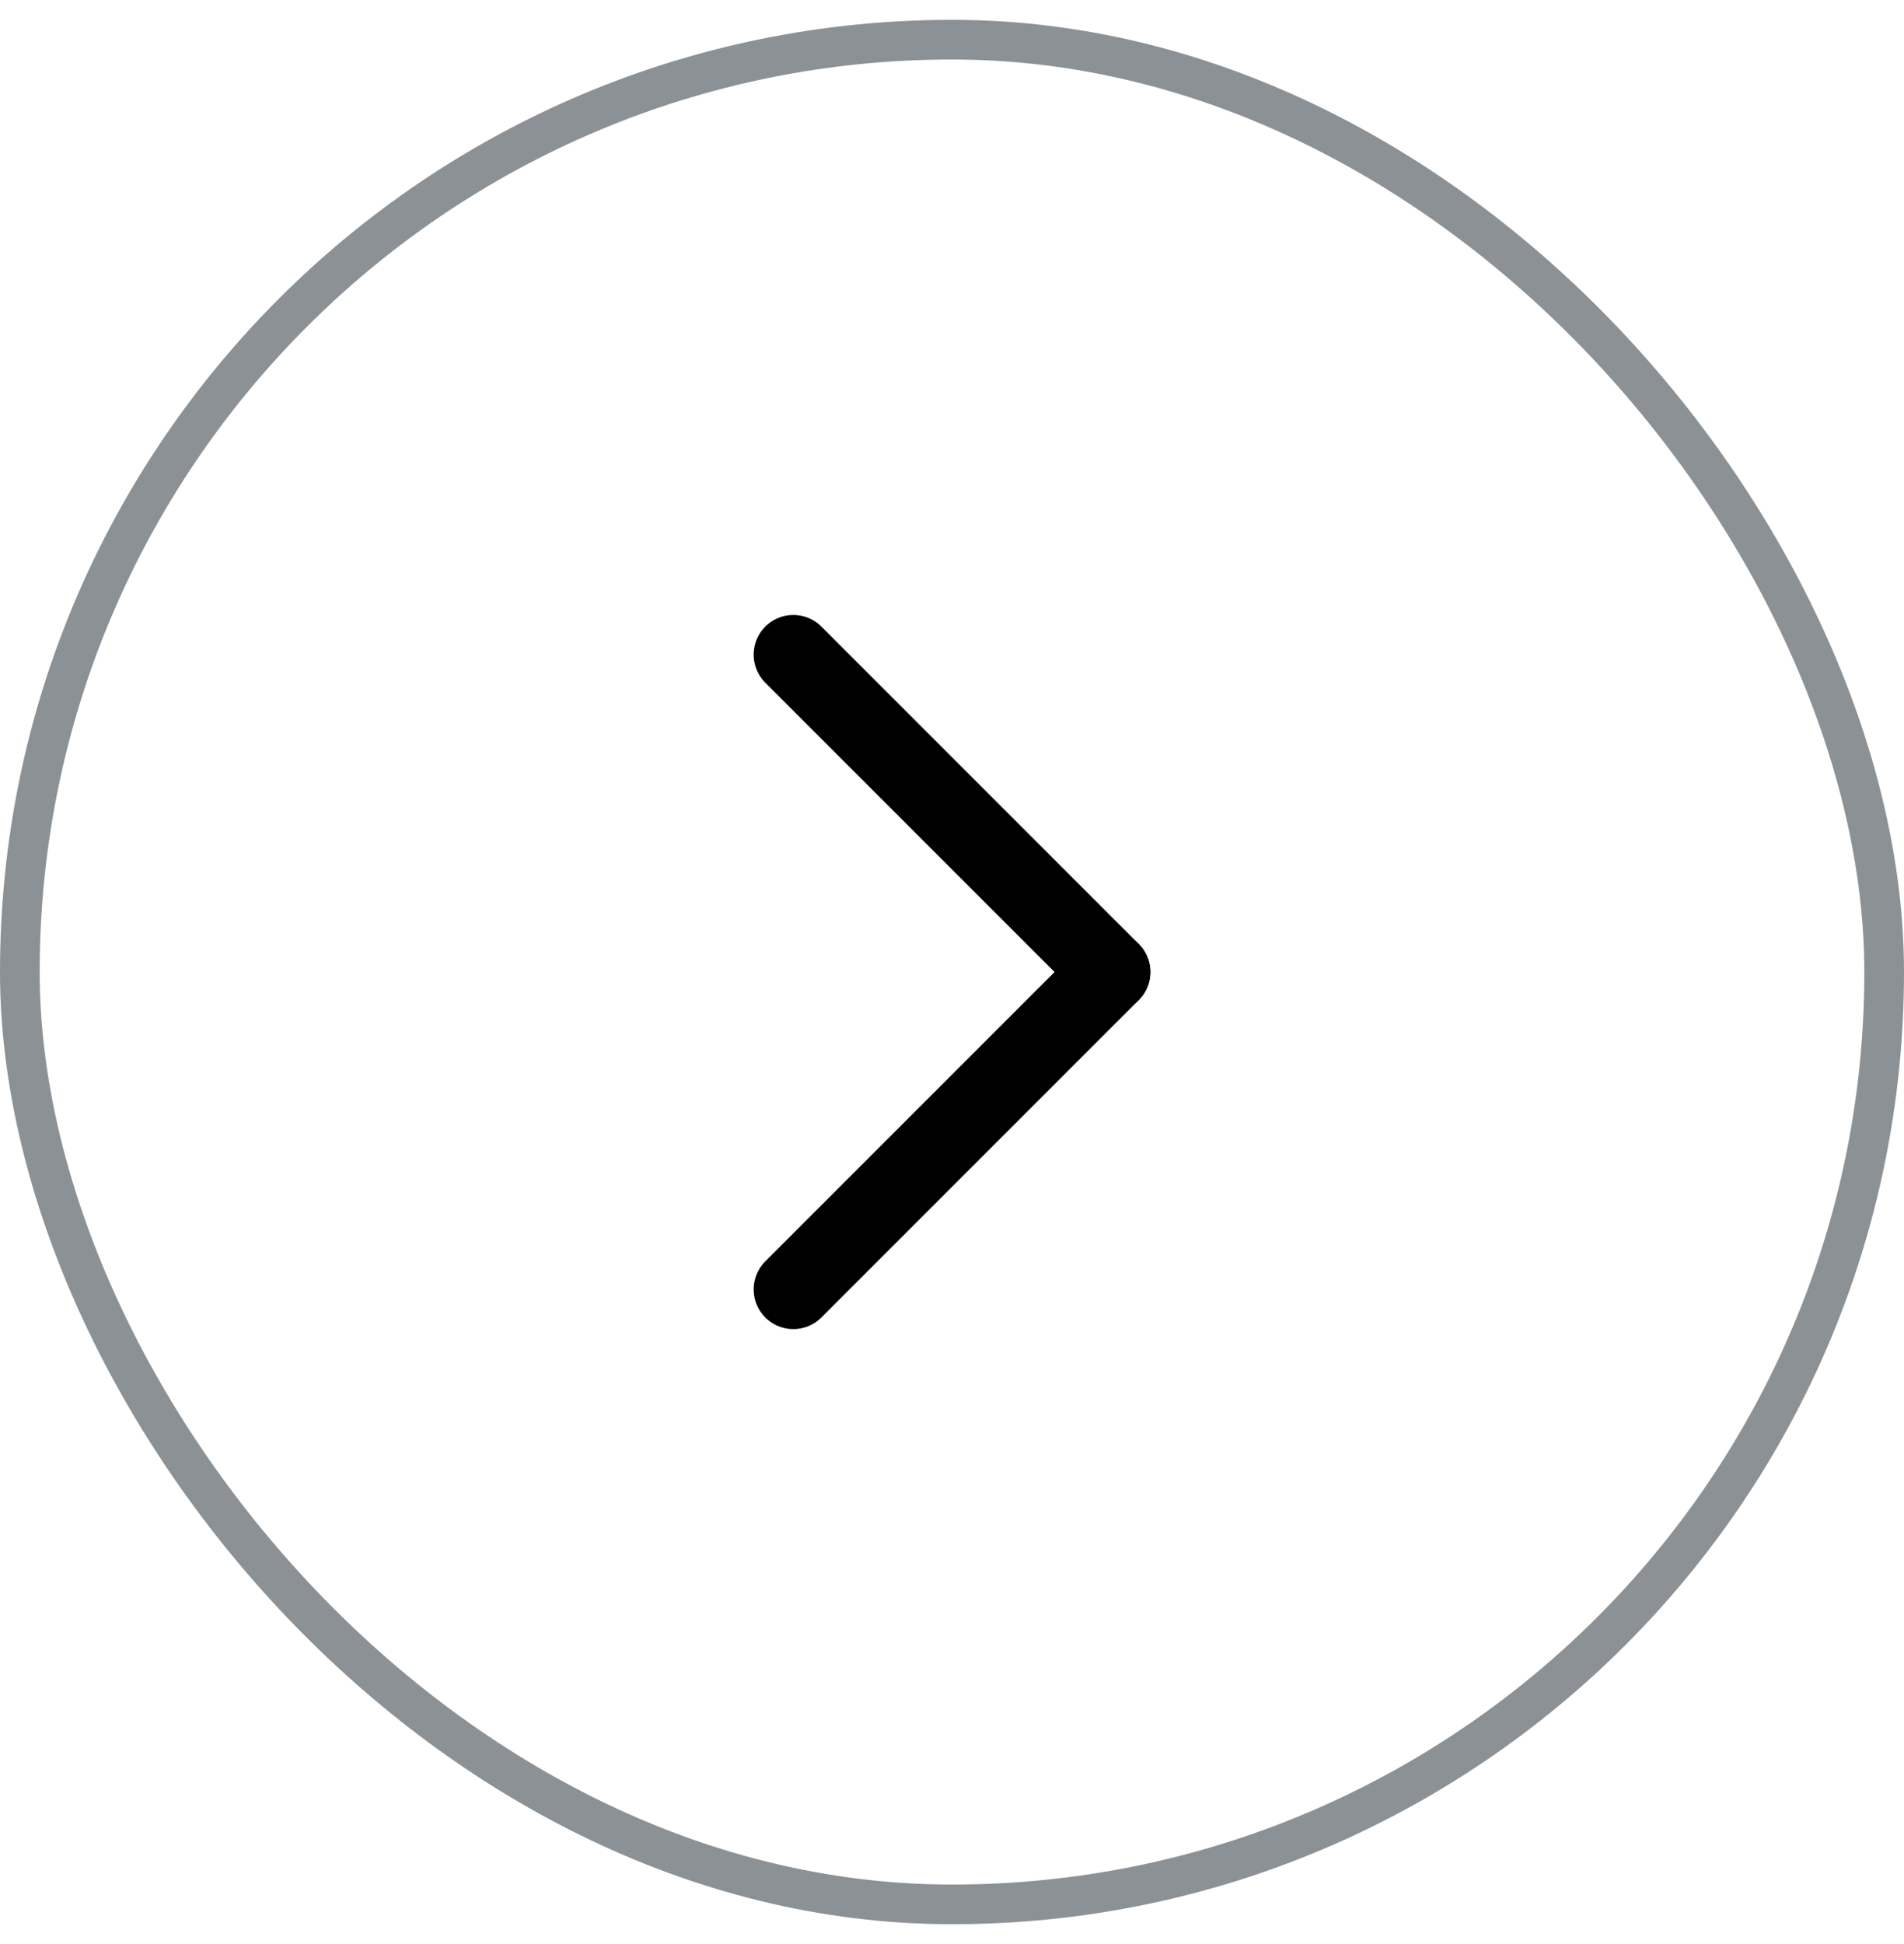 <svg width="48" height="49" viewBox="0 0 48 49" fill="none" xmlns="http://www.w3.org/2000/svg">
<path d="M28 24.5L20 32.5" stroke="black" stroke-width="2" stroke-linecap="round" stroke-linejoin="round"/>
<path d="M20 16.5L28 24.5" stroke="black" stroke-width="2" stroke-linecap="round" stroke-linejoin="round"/>
<rect x="0.5" y="1" width="47" height="47" rx="23.5" stroke="#8C9196"/>
</svg>
